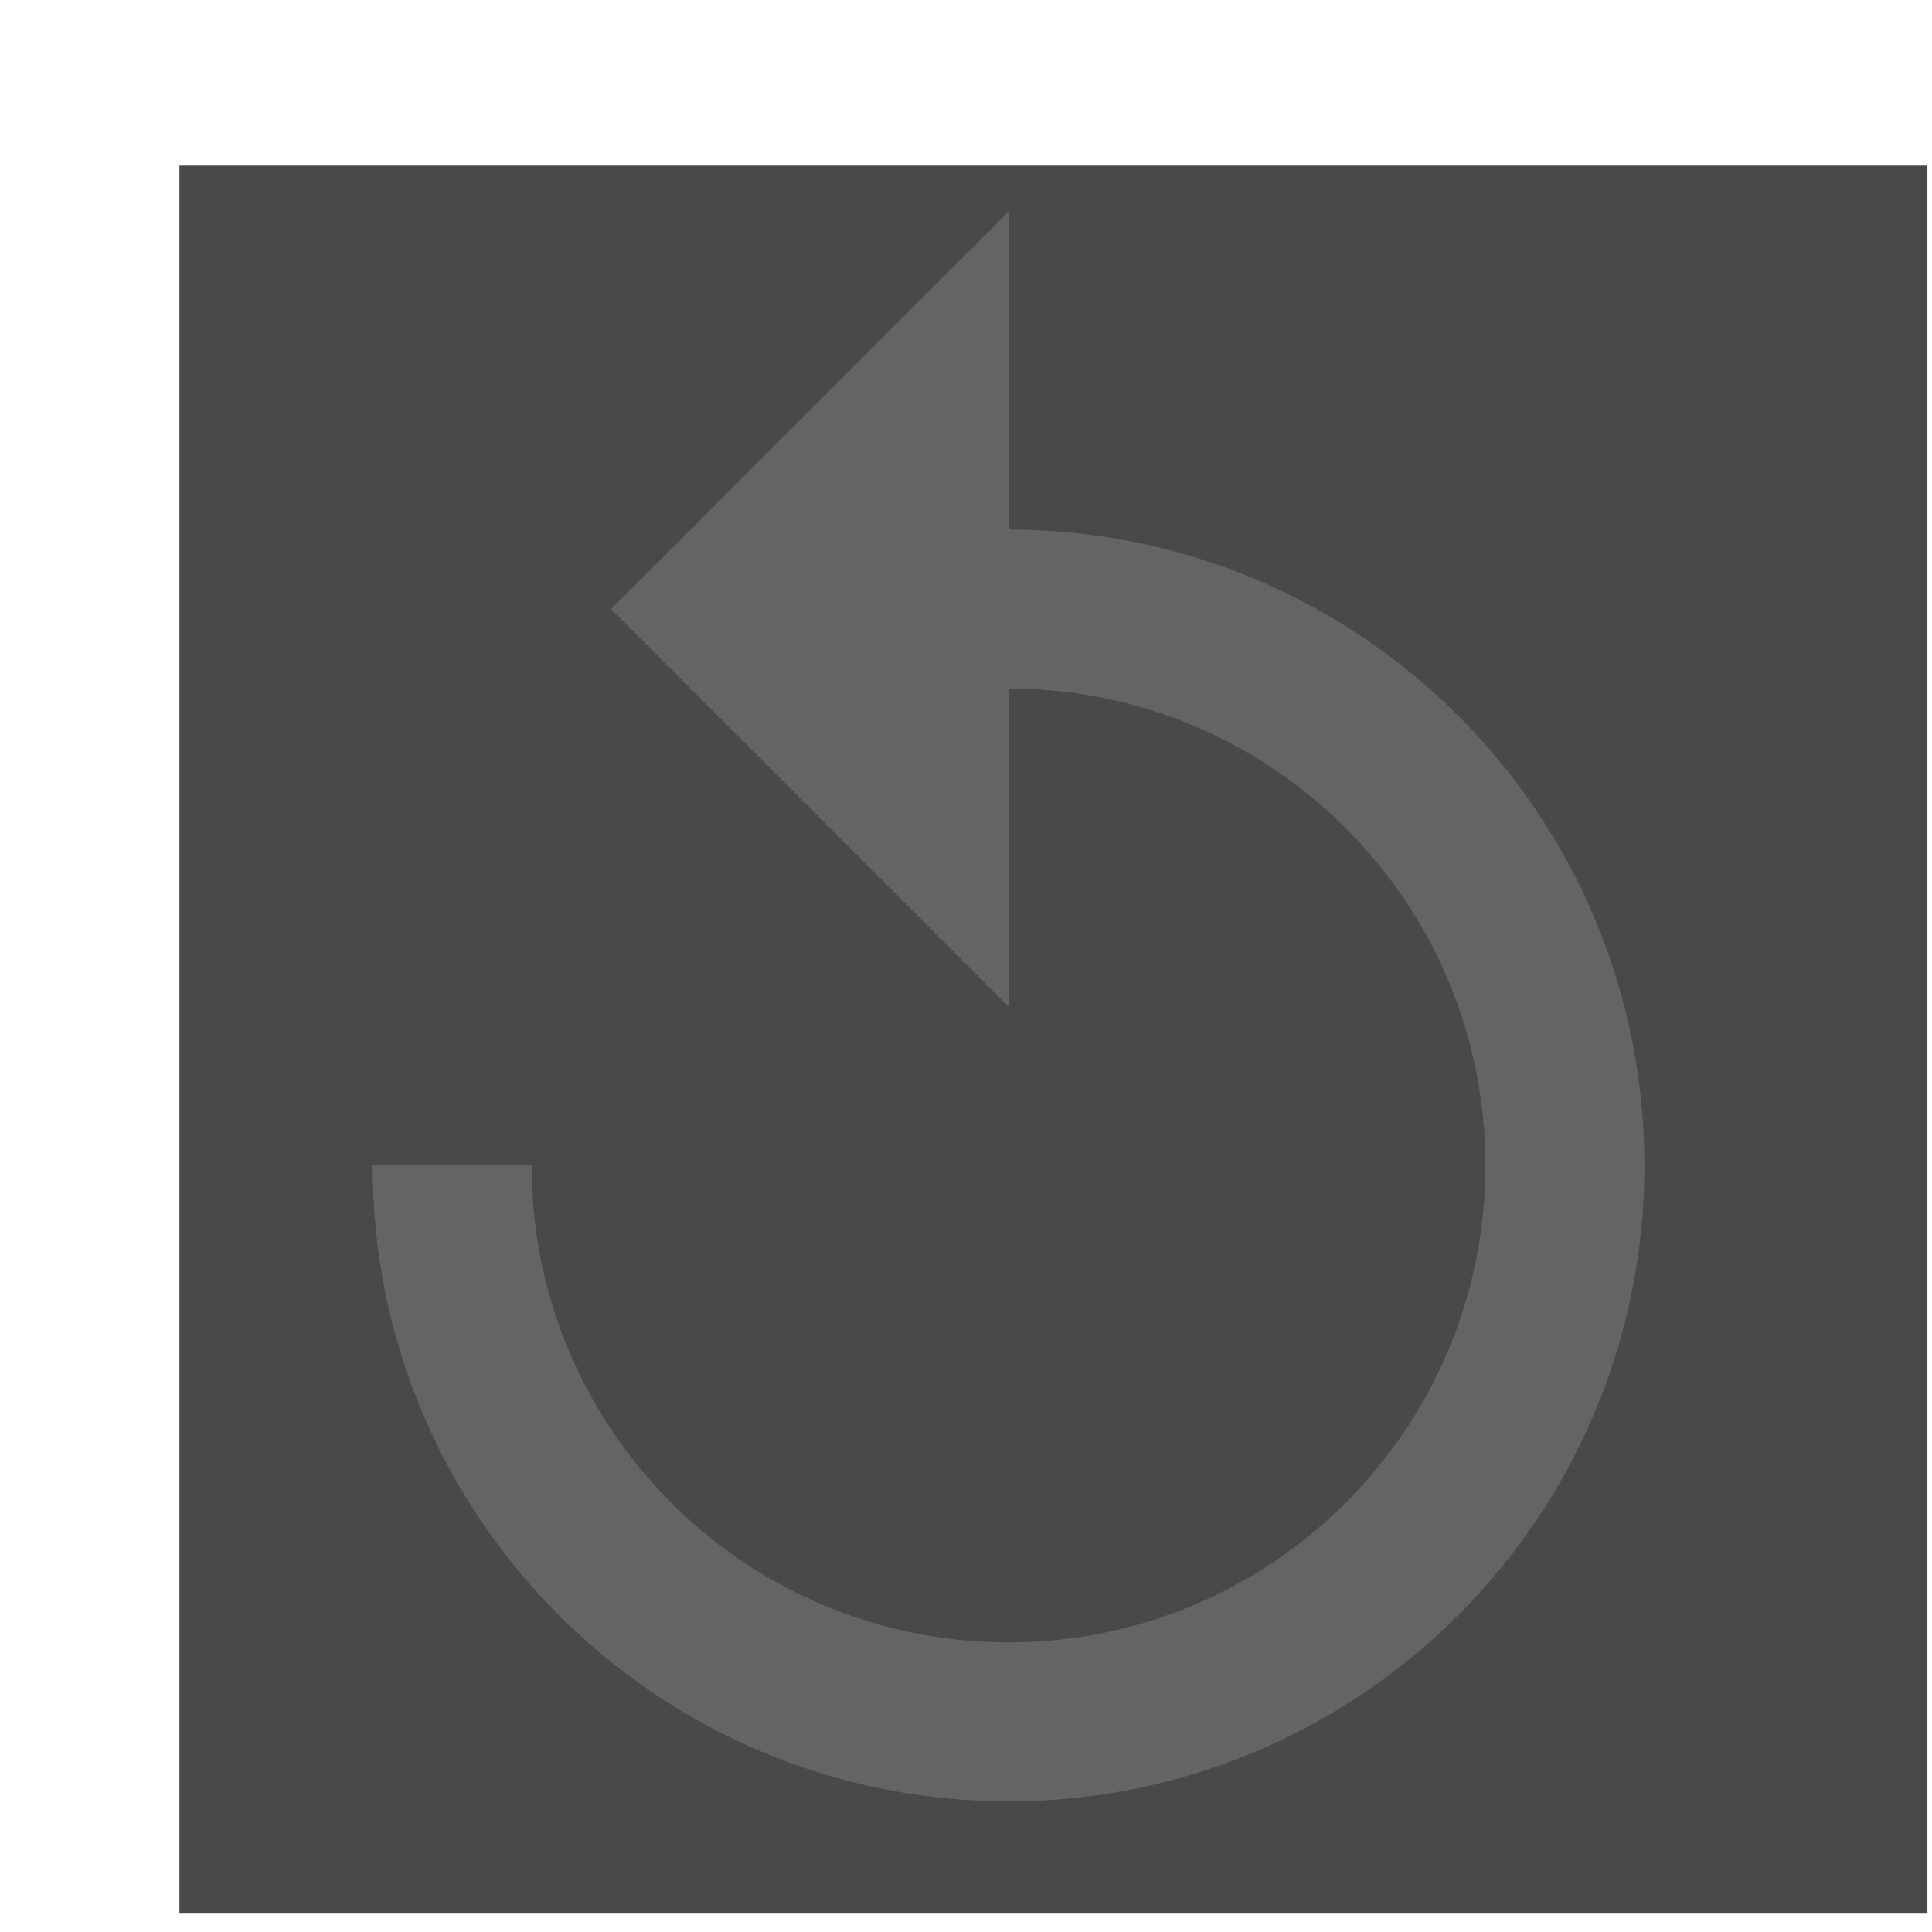 <svg version="1.1" width="21" height="21" viewBox="-1 -1 21 21" xmlns="http://www.w3.org/2000/svg" xmlns:xlink="http://www.w3.org/1999/xlink">
  <!-- Exported by Scratch - http://scratch.mit.edu/ -->
  <path id="ID0.134450011420995" fill="#494949" stroke="none" d="M 231 169 L 250 169 L 250 188 L 231 188 L 231 169 Z " transform="matrix(1, 0, 0, 1, -230.05, -168.2)"/>
  <path id="ID0.3512473893351853" fill="#646464" d="M 256 128 L 256 0 L 96 160 L 256 320 L 256 192 C 362.078 192 448 277.922 448 384 C 448 490.078 362.078 576 256 576 C 149.922 576 64 490.078 64 384 L 0 384 C 0 525.438 114.562 640 256 640 C 397.438 640 512 525.438 512 384 C 512 242.562 397.438 128 256 128 Z " transform="matrix(0.027, 0, 0, 0.027, 3.05, 1.3)"/>
</svg>